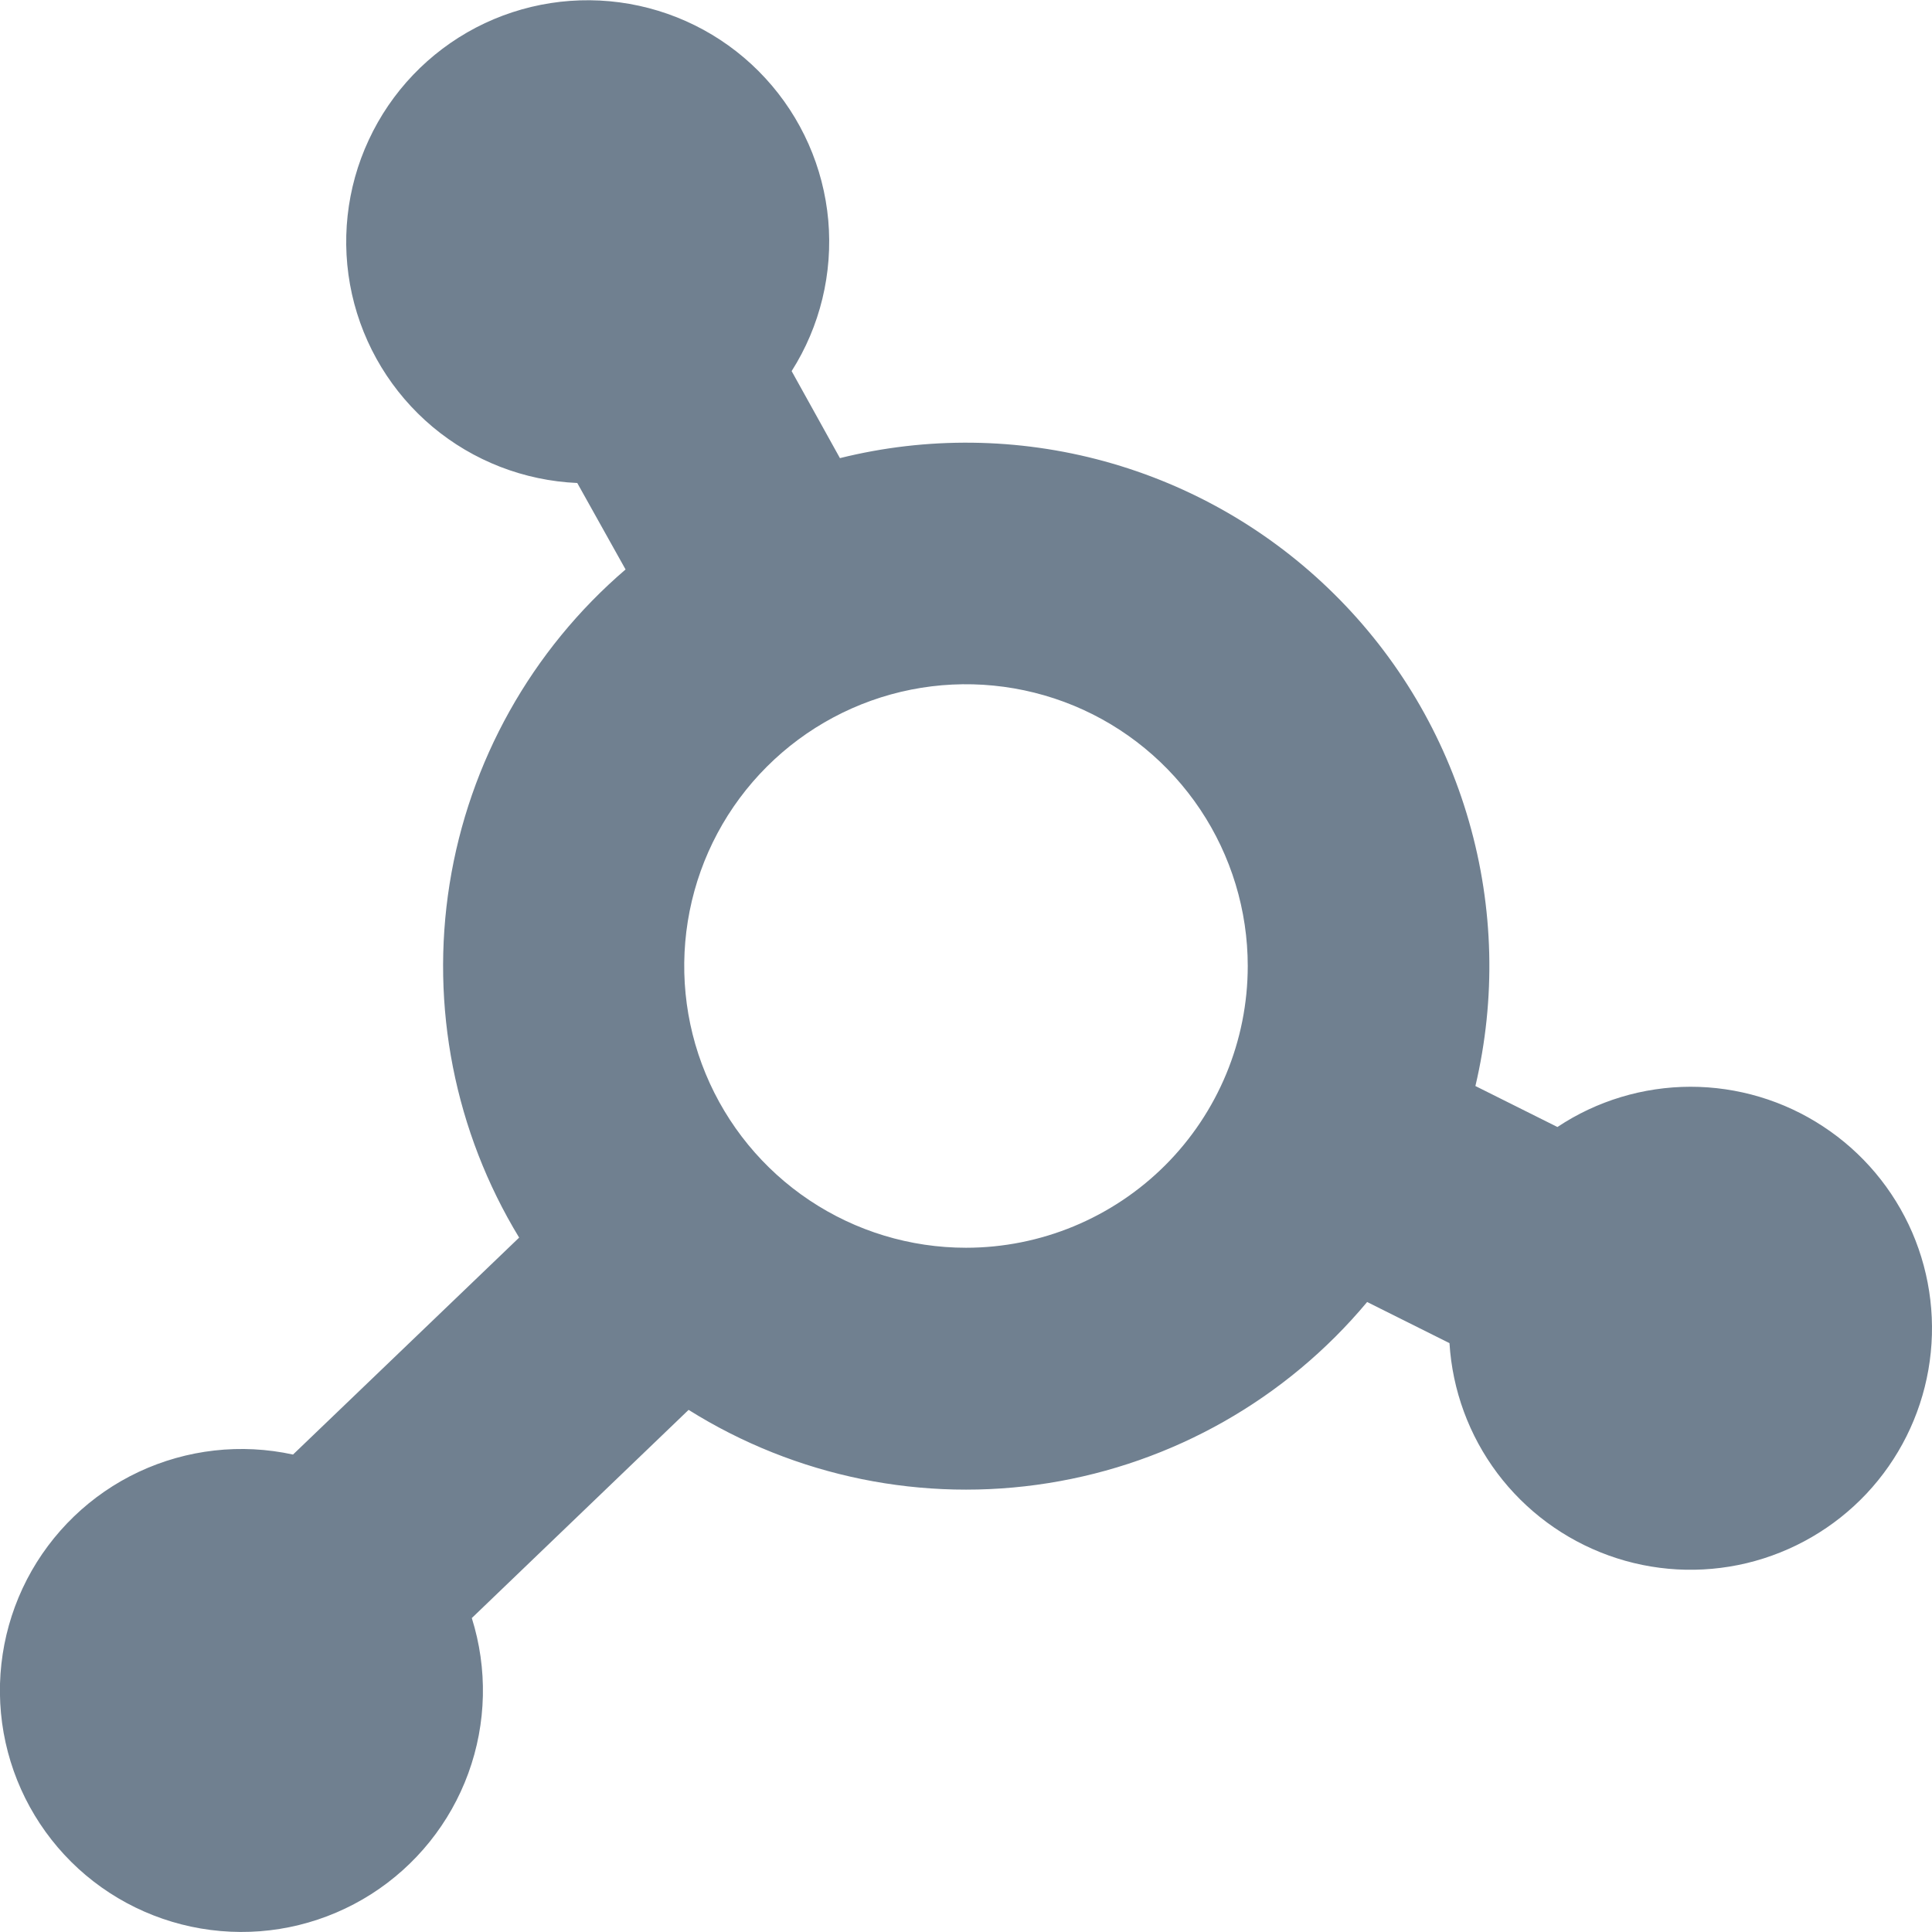 <svg width="24" height="24" viewBox="0 0 24 24" fill="none" xmlns="http://www.w3.org/2000/svg">
<g clip-path="url(#clip0_9_7228)">
<path d="M21 13.5C20.412 13.501 19.837 13.674 19.347 14L18.328 13.491C18.584 12.406 18.556 11.274 18.248 10.204C17.941 9.133 17.363 8.159 16.57 7.376C15.777 6.592 14.797 6.026 13.722 5.731C12.648 5.436 11.515 5.422 10.434 5.691L9.834 4.61C10.188 4.053 10.347 3.394 10.289 2.736C10.23 2.079 9.956 1.459 9.509 0.973C9.063 0.487 8.468 0.162 7.818 0.048C7.167 -0.066 6.498 0.038 5.912 0.343C5.327 0.649 4.859 1.139 4.581 1.738C4.302 2.336 4.229 3.01 4.372 3.654C4.516 4.299 4.868 4.878 5.373 5.302C5.879 5.726 6.511 5.971 7.171 6L7.771 7.074C6.602 8.076 5.827 9.461 5.585 10.981C5.343 12.502 5.649 14.059 6.449 15.374L3.64 18.069C2.995 17.928 2.322 18.004 1.724 18.284C1.127 18.564 0.639 19.034 0.335 19.62C0.032 20.206 -0.07 20.875 0.045 21.525C0.161 22.175 0.487 22.768 0.974 23.214C1.461 23.659 2.082 23.931 2.739 23.988C3.397 24.046 4.054 23.884 4.611 23.53C5.168 23.175 5.592 22.647 5.818 22.027C6.044 21.407 6.059 20.73 5.861 20.1L8.554 17.514C9.883 18.347 11.47 18.671 13.02 18.424C14.569 18.178 15.977 17.379 16.983 16.174L18.006 16.685C18.042 17.269 18.248 17.83 18.599 18.299C18.95 18.767 19.431 19.123 19.982 19.322C20.532 19.521 21.129 19.554 21.698 19.418C22.268 19.281 22.785 18.981 23.186 18.555C23.587 18.128 23.854 17.594 23.955 17.017C24.056 16.44 23.986 15.847 23.754 15.309C23.521 14.772 23.137 14.314 22.647 13.993C22.158 13.671 21.585 13.5 21 13.5ZM12 15.5C11.308 15.5 10.631 15.295 10.055 14.91C9.48 14.526 9.031 13.979 8.766 13.339C8.501 12.7 8.432 11.996 8.567 11.317C8.702 10.638 9.035 10.015 9.525 9.525C10.014 9.036 10.638 8.702 11.317 8.567C11.996 8.432 12.7 8.502 13.339 8.766C13.979 9.031 14.525 9.48 14.91 10.056C15.294 10.631 15.5 11.308 15.5 12C15.5 12.928 15.131 13.819 14.475 14.475C13.818 15.131 12.928 15.5 12 15.5Z" fill="#708090"/>
</g>
<defs>
<clipPath id="clip0_9_7228">
<rect width="24" height="24" fill="white"/>
</clipPath>
</defs>
</svg>
